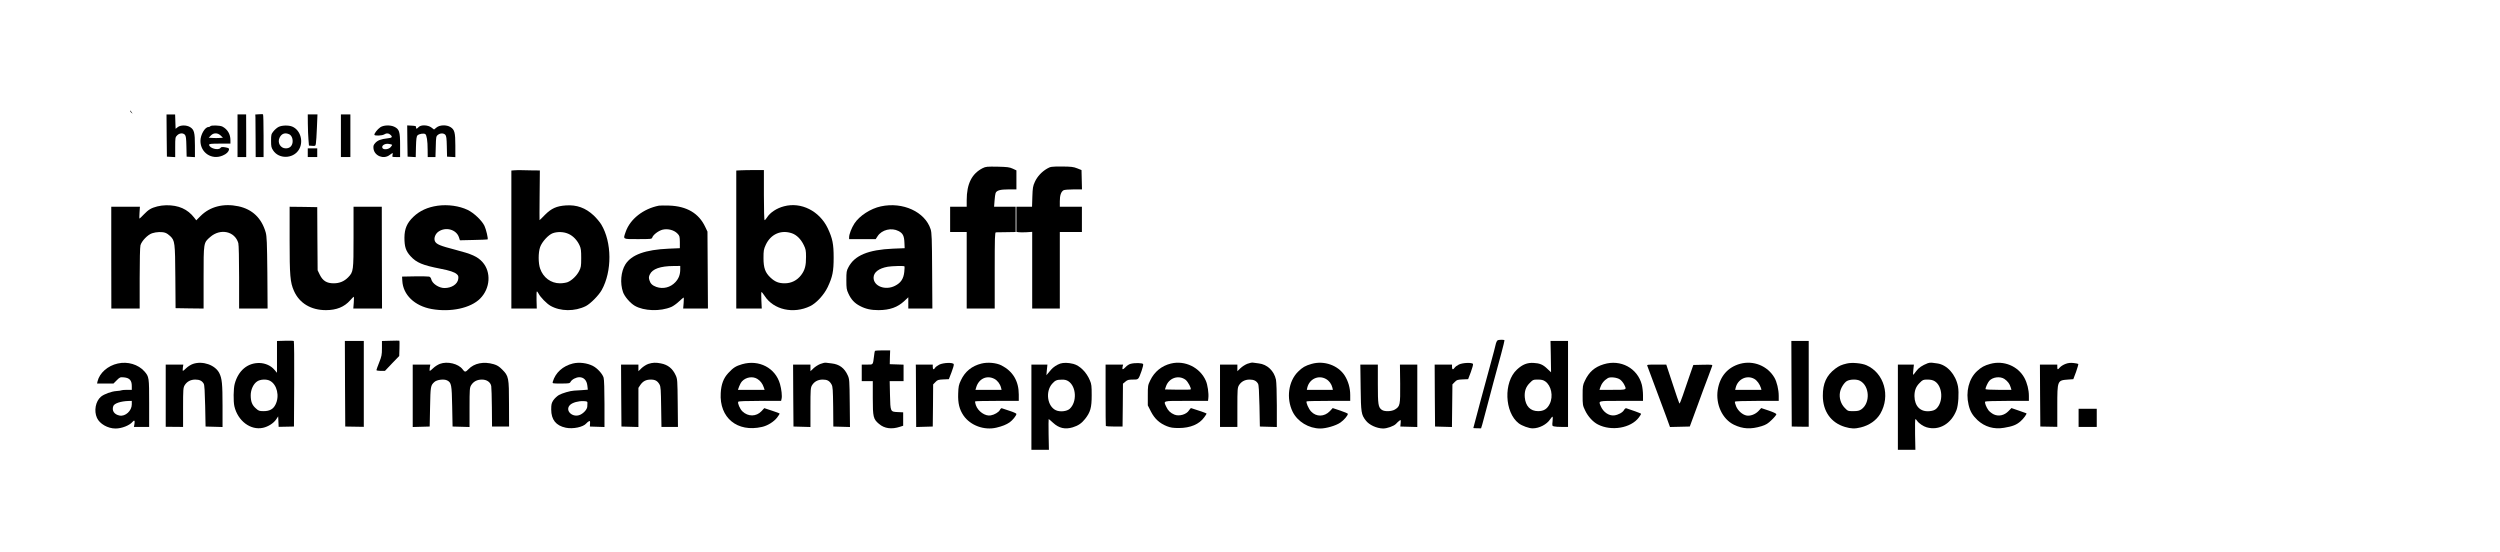 <?xml version="1.0" standalone="no"?>
<!DOCTYPE svg PUBLIC "-//W3C//DTD SVG 20010904//EN"
 "http://www.w3.org/TR/2001/REC-SVG-20010904/DTD/svg10.dtd">
<svg version="1.0" xmlns="http://www.w3.org/2000/svg"
 width="3168pt" height="700pt" viewBox="0 0 3168 700"
 preserveAspectRatio="xMidYMid meet">

<g transform="translate(0,700) scale(0.1,-0.1)"
fill="#000000" stroke="none">
<path d="M1650 5593 c0 -6 8 -17 18 -24 16 -13 16 -13 2 6 -8 11 -16 22 -17
24 -2 2 -3 0 -3 -6z"/>
<path d="M3280 5552 l-45 -3 2 -37 c1 -20 2 -142 2 -269 l1 -233 50 0 50 0 0
269 c0 149 -3 271 -7 273 -5 2 -28 2 -53 0z"/>
<path d="M2112 5283 l3 -268 53 -3 52 -3 0 126 c0 120 1 127 25 150 29 30 75
33 98 7 13 -14 17 -45 19 -147 l3 -130 53 -3 52 -3 0 146 c0 166 -10 203 -62
235 -45 27 -121 27 -156 -1 l-27 -21 -3 91 -3 91 -55 0 -54 0 2 -267z"/>
<path d="M3010 5280 l0 -270 55 0 55 0 0 270 -1 270 -55 0 -54 0 0 -270z"/>
<path d="M3901 5428 c1 -68 4 -157 8 -198 l6 -75 41 -3 c40 -3 42 -2 47 30 4
18 9 108 13 201 l7 167 -61 0 -62 0 1 -122z"/>
<path d="M4320 5280 l0 -270 60 0 60 0 0 270 0 270 -60 0 -60 0 0 -270z"/>
<path d="M2665 5400 c-3 -5 -14 -10 -24 -10 -44 0 -101 -98 -101 -175 0 -151
144 -246 282 -186 48 20 74 46 80 76 2 16 -5 20 -47 28 -40 7 -52 5 -61 -7
-26 -37 -144 -4 -144 40 0 11 25 14 135 14 l135 0 0 44 c0 76 -37 138 -102
172 -31 16 -144 19 -153 4z m131 -117 l29 -28 -42 -3 c-23 -2 -64 -2 -90 0
l-48 3 27 28 c19 19 37 27 61 27 23 0 43 -9 63 -27z"/>
<path d="M3531 5392 c-19 -9 -48 -34 -65 -55 -29 -36 -31 -44 -31 -121 0 -73
3 -87 27 -123 71 -108 245 -107 320 2 70 101 29 256 -79 301 -45 19 -131 17
-172 -4z m133 -93 c32 -15 50 -60 43 -107 -8 -46 -38 -72 -86 -72 -68 0 -110
75 -77 138 26 50 68 64 120 41z"/>
<path d="M4819 5387 c-36 -24 -82 -84 -74 -97 8 -13 98 -9 122 6 31 20 60 17
84 -7 26 -26 17 -36 -41 -42 -81 -9 -124 -25 -154 -58 -24 -27 -27 -38 -23
-73 12 -92 128 -138 203 -81 18 14 35 25 39 25 3 0 3 -11 -1 -25 -6 -24 -5
-25 45 -25 l51 0 0 151 c0 171 -10 202 -74 233 -51 24 -136 21 -177 -7z m149
-221 c3 -3 -5 -17 -18 -31 -29 -31 -94 -36 -105 -8 -11 29 32 56 78 50 21 -3
41 -8 45 -11z"/>
<path d="M5162 5213 l3 -198 51 -3 52 -3 3 130 c3 102 7 134 20 146 19 19 79
29 98 16 18 -12 30 -85 30 -198 l1 -93 49 0 49 0 4 131 c3 123 4 132 27 150
29 24 73 24 94 1 13 -14 17 -45 19 -147 l3 -130 53 -3 52 -3 0 146 c0 166 -10
203 -62 235 -50 31 -137 28 -177 -6 l-31 -25 -33 25 c-44 34 -134 37 -162 6
-22 -25 -37 -26 -33 -2 3 14 -6 17 -55 20 l-57 3 2 -198z"/>
<path d="M3900 5065 l0 -55 60 0 60 0 0 55 0 55 -60 0 -60 0 0 -55z"/>
<path d="M12454 4870 c-139 -70 -204 -199 -204 -407 l0 -83 -105 0 -105 0 0
-160 0 -160 105 0 105 0 0 -485 0 -485 178 0 177 0 0 482 c0 422 2 483 15 484
8 1 68 2 133 2 l117 2 0 160 0 160 -136 0 -137 0 6 78 c3 43 9 86 13 95 13 34
58 47 164 47 l100 0 0 121 0 120 -47 22 c-41 19 -69 22 -193 25 -130 2 -149 1
-186 -18z"/>
<path d="M13270 4864 c-68 -39 -125 -100 -156 -168 -25 -54 -28 -76 -32 -188
l-4 -128 -99 0 -99 0 0 -159 0 -159 25 -4 c13 -3 58 -3 100 -1 l75 5 0 -486 0
-486 175 0 175 0 0 485 0 485 140 0 140 0 0 160 0 160 -140 0 -140 0 0 70 c0
76 16 122 49 140 11 5 67 10 126 10 l106 0 -3 122 -3 123 -55 22 c-48 19 -74
22 -195 23 -132 0 -143 -2 -185 -26z"/>
<path d="M6518 4842 l-38 -3 0 -875 0 -874 161 0 161 0 -3 105 c-1 58 0 107 3
111 4 3 14 -9 23 -27 24 -46 100 -124 149 -153 126 -73 310 -75 451 -4 59 31
162 135 200 203 132 237 130 605 -6 831 -19 31 -62 82 -96 114 -103 96 -215
137 -353 127 -117 -8 -183 -38 -263 -118 -37 -38 -68 -69 -70 -69 -1 0 -1 142
1 315 l3 315 -103 1 c-57 1 -121 2 -143 3 -22 0 -57 0 -77 -2z m687 -806 c58
-26 109 -80 139 -145 18 -39 21 -65 21 -161 0 -105 -3 -119 -27 -166 -30 -58
-91 -117 -144 -139 -20 -8 -64 -15 -98 -15 -114 0 -212 72 -251 185 -25 69
-25 204 -1 273 23 67 105 157 161 177 62 22 142 18 200 -9z"/>
<path d="M9388 4842 l-58 -3 0 -874 0 -875 161 0 162 0 -5 105 c-3 58 -2 105
2 105 4 0 21 -22 39 -49 114 -177 365 -233 578 -130 78 38 175 143 221 240 62
131 76 200 76 374 0 174 -14 243 -75 373 -105 219 -338 336 -554 278 -93 -24
-177 -80 -215 -141 -12 -19 -26 -35 -31 -35 -5 0 -9 131 -9 318 l0 317 -118 0
c-64 0 -143 -1 -174 -3z m647 -798 c60 -21 114 -74 150 -149 25 -50 29 -70 29
-149 1 -111 -14 -168 -62 -232 -51 -67 -124 -104 -208 -104 -75 0 -122 18
-179 71 -68 63 -90 123 -90 249 0 95 3 111 29 168 63 135 193 193 331 146z"/>
<path d="M1992 4384 c-77 -20 -110 -40 -168 -100 -28 -30 -54 -54 -56 -54 -3
0 -3 34 0 75 l5 75 -182 0 -181 0 0 -645 1 -645 179 0 180 0 0 383 c0 228 4
397 10 419 16 55 91 133 147 152 54 18 129 21 170 5 15 -5 43 -24 60 -41 59
-57 62 -81 65 -518 l3 -395 178 -3 177 -2 0 392 c0 447 -1 441 83 514 129 114
314 74 357 -77 6 -19 10 -204 10 -431 l0 -398 181 0 180 0 -3 453 c-4 389 -7
460 -21 512 -52 181 -169 293 -346 331 -189 40 -360 -4 -479 -123 l-55 -55
-26 34 c-84 108 -198 159 -355 157 -33 0 -85 -7 -114 -15z"/>
<path d="M5545 4393 c-126 -18 -225 -63 -306 -140 -81 -77 -113 -151 -114
-263 0 -117 17 -170 78 -237 75 -82 153 -114 377 -158 117 -22 181 -44 208
-69 20 -17 23 -28 19 -61 -9 -66 -83 -115 -175 -115 -70 0 -155 56 -167 111
-4 18 -15 31 -28 34 -12 3 -94 4 -182 3 l-160 -3 3 -53 c9 -178 156 -319 372
-358 242 -43 493 11 614 132 129 129 143 337 30 463 -62 69 -135 102 -344 156
-193 50 -239 69 -258 107 -18 38 4 96 46 124 92 62 223 26 257 -71 l13 -40
174 4 c95 2 175 5 177 7 9 8 -19 128 -40 172 -33 68 -134 164 -213 202 -107
51 -251 71 -381 53z"/>
<path d="M8350 4394 c-198 -39 -365 -170 -421 -331 -34 -99 -44 -93 155 -93
164 0 175 1 181 19 11 36 80 88 133 101 66 15 144 -5 187 -50 27 -28 29 -36
30 -108 l0 -77 -140 -6 c-298 -13 -473 -77 -550 -199 -57 -91 -70 -238 -30
-352 20 -57 91 -139 149 -173 116 -67 324 -74 464 -14 23 10 67 41 96 69 29
27 56 50 59 50 3 0 3 -31 0 -70 l-6 -70 157 0 157 0 -3 488 -3 487 -28 59
c-81 173 -233 263 -457 271 -58 2 -116 1 -130 -1z m270 -806 c0 -68 -19 -117
-61 -163 -63 -68 -156 -91 -242 -61 -51 19 -75 42 -88 86 -9 31 -8 44 6 73 32
69 133 105 298 106 l87 1 0 -42z"/>
<path d="M11163 4385 c-131 -28 -271 -119 -335 -216 -37 -57 -68 -137 -68
-176 l0 -23 168 0 169 0 24 37 c53 82 176 112 266 65 54 -28 71 -61 74 -148
l3 -69 -150 -6 c-311 -14 -484 -85 -562 -234 -25 -46 -27 -60 -27 -165 0 -103
3 -121 26 -170 35 -76 77 -121 146 -157 71 -38 141 -53 236 -53 143 1 242 36
328 117 l49 46 0 -72 0 -71 153 0 152 0 -3 477 c-2 408 -5 485 -19 528 -71
221 -353 350 -630 290z m298 -760 c3 -2 2 -34 -2 -71 -9 -87 -44 -139 -118
-176 -122 -62 -271 -5 -271 103 0 68 66 119 180 139 51 9 204 13 211 5z"/>
<path d="M3670 3962 c0 -456 7 -540 55 -648 69 -156 215 -244 405 -244 134 0
233 40 308 125 22 25 42 45 45 45 3 0 3 -34 0 -75 l-6 -75 182 0 182 0 -2 645
-1 645 -179 0 -179 0 0 -384 c0 -429 -1 -440 -68 -510 -50 -51 -109 -76 -184
-76 -87 0 -137 31 -175 107 l-28 58 -3 400 -2 400 -175 3 -175 2 0 -418z"/>
<path d="M18976 2686 c-8 -6 -19 -31 -24 -56 -5 -25 -30 -119 -55 -210 -52
-187 -227 -839 -227 -844 0 -1 22 -3 49 -3 l49 -1 16 52 c8 28 31 114 51 191
20 77 60 230 90 340 30 110 74 274 99 365 24 91 43 166 41 168 -9 10 -76 8
-89 -2z"/>
<path d="M3613 2682 l-103 -3 0 -201 0 -202 -35 41 c-42 49 -113 81 -185 83
-152 4 -271 -96 -316 -265 -16 -58 -18 -221 -4 -283 43 -186 206 -308 363
-273 67 15 134 58 167 107 l25 38 3 -66 3 -67 97 2 97 2 3 539 c2 297 -1 542
-5 545 -4 3 -54 5 -110 3z m-193 -507 c91 -47 126 -196 70 -304 -28 -56 -74
-81 -149 -81 -56 0 -64 3 -100 36 -47 41 -64 87 -64 165 0 71 34 145 82 176
40 27 117 31 161 8z"/>
<path d="M4948 2682 l-108 -3 0 -92 c0 -83 -4 -102 -35 -180 -19 -48 -35 -91
-35 -97 0 -5 24 -10 54 -10 l54 0 90 95 91 94 3 97 c2 53 1 97 -2 97 -3 1 -53
1 -112 -1z"/>
<path d="M4372 2138 l3 -543 118 -2 117 -2 0 545 0 544 -120 0 -120 0 2 -542z"/>
<path d="M19652 2481 l3 -199 -51 48 c-52 50 -93 67 -169 71 -81 5 -142 -19
-212 -84 -172 -158 -159 -543 23 -682 41 -31 131 -64 176 -63 84 0 179 50 221
114 12 18 26 34 30 34 4 0 5 -26 1 -59 -6 -55 -5 -58 17 -64 13 -4 59 -7 102
-7 l77 0 0 545 0 545 -111 0 -111 0 4 -199z m-72 -313 c78 -53 106 -190 58
-286 -32 -65 -76 -92 -147 -92 -98 0 -159 63 -169 175 -6 76 13 133 63 182 40
41 45 43 102 43 46 0 68 -5 93 -22z"/>
<path d="M22702 2138 l3 -543 108 -2 107 -1 0 544 0 544 -110 0 -110 0 2 -542z"/>
<path d="M11087 2553 c-3 -5 -8 -33 -11 -63 -15 -118 -9 -110 -87 -110 l-69 0
0 -105 0 -105 70 0 70 0 0 -212 c0 -244 6 -268 79 -330 69 -59 160 -71 266
-36 l40 13 0 85 0 85 -66 3 c-97 4 -96 3 -101 215 l-4 177 88 0 88 0 0 105 0
104 -87 3 -88 3 2 88 3 87 -94 0 c-52 0 -97 -3 -99 -7z"/>
<path d="M1494 2394 c-129 -28 -232 -120 -258 -226 l-6 -28 104 0 104 0 41 41
c40 40 43 41 93 37 70 -7 98 -39 98 -109 l0 -49 -63 0 c-35 0 -66 -3 -69 -6
-4 -3 -30 -7 -60 -9 -65 -4 -158 -38 -199 -72 -68 -58 -91 -179 -50 -269 34
-75 137 -134 235 -134 79 0 178 39 216 85 21 26 31 17 24 -25 l-7 -40 97 0 96
0 0 300 c0 329 -1 336 -60 404 -78 88 -212 128 -336 100z m176 -518 c0 -81
-81 -156 -154 -142 -69 13 -102 63 -80 121 13 34 95 61 192 64 l42 1 0 -44z"/>
<path d="M2447 2389 c-27 -9 -65 -33 -86 -53 -20 -20 -40 -36 -43 -36 -3 0 -4
18 -1 40 l6 40 -112 0 -111 0 0 -394 0 -394 110 -1 110 -1 0 247 c0 230 2 250
20 281 29 47 76 72 135 72 54 0 86 -16 107 -53 9 -15 14 -100 18 -282 l5 -260
108 -3 107 -3 0 270 c0 277 -7 345 -41 413 -52 103 -210 158 -332 117z"/>
<path d="M5574 2389 c-26 -10 -64 -34 -84 -54 -20 -19 -39 -35 -43 -35 -4 0
-4 18 -1 40 l7 40 -112 0 -111 0 0 -395 0 -396 108 3 107 3 5 250 c5 262 7
270 54 314 32 30 123 41 163 20 53 -28 58 -53 63 -329 l5 -255 108 -3 107 -3
0 248 c0 230 2 250 20 281 29 47 75 72 137 72 62 0 109 -33 118 -83 3 -18 7
-140 8 -272 l2 -240 108 0 108 0 -1 285 c0 335 -4 354 -86 437 -40 40 -64 55
-108 68 -127 37 -247 13 -320 -64 -37 -39 -47 -39 -74 -1 -53 71 -193 105
-288 69z"/>
<path d="M7260 2394 c-128 -32 -221 -116 -255 -231 -6 -23 -6 -23 104 -23 101
0 111 2 121 21 17 31 70 59 112 59 56 0 94 -40 101 -107 l6 -51 -77 -6 c-42
-3 -86 -5 -97 -6 -48 -2 -153 -33 -193 -56 -23 -14 -55 -44 -70 -66 -23 -36
-27 -52 -27 -117 0 -129 60 -205 185 -231 91 -19 221 8 260 55 7 9 21 20 31
26 16 8 18 5 16 -28 l-2 -38 93 -3 92 -3 0 293 c0 177 -4 308 -11 332 -13 47
-79 120 -134 148 -74 39 -177 51 -255 32z m184 -499 c-1 -11 -2 -32 -2 -47 -2
-34 -42 -81 -88 -103 -98 -46 -203 55 -129 125 31 29 105 50 170 47 43 -2 50
-5 49 -22z"/>
<path d="M8217 2389 c-27 -9 -66 -34 -88 -55 l-39 -38 0 42 0 42 -110 0 -110
0 2 -392 3 -393 108 -3 107 -3 0 248 0 248 25 38 c33 47 72 67 132 67 56 0 85
-17 111 -63 15 -28 17 -67 20 -284 l4 -253 104 0 105 0 -3 303 c-3 291 -4 304
-26 352 -39 85 -98 133 -187 150 -63 13 -106 11 -158 -6z"/>
<path d="M9405 2385 c-81 -24 -112 -43 -176 -112 -60 -64 -90 -142 -96 -254
-19 -313 210 -501 523 -429 70 15 151 66 191 118 18 24 33 47 33 50 0 4 -44
21 -98 38 l-97 32 -35 -38 c-66 -71 -170 -72 -242 -3 -31 29 -64 105 -53 122
4 7 94 11 275 11 l268 0 6 26 c9 33 -1 122 -20 188 -58 204 -266 312 -479 251z
m191 -186 c38 -23 66 -59 82 -106 l11 -33 -169 0 -169 0 15 42 c8 23 25 53 37
66 49 53 135 67 193 31z"/>
<path d="M10395 2388 c-27 -11 -67 -36 -87 -56 l-38 -36 0 42 0 42 -110 0
-110 0 2 -392 3 -393 108 -3 107 -3 0 248 c0 230 2 250 20 281 29 47 76 72
135 72 58 0 87 -16 113 -63 15 -28 17 -66 20 -282 l2 -250 106 -3 105 -3 -3
303 c-3 292 -4 305 -26 353 -42 92 -106 139 -203 150 -30 3 -63 8 -74 9 -11 2
-42 -5 -70 -16z"/>
<path d="M12437 2393 c-121 -30 -208 -100 -260 -211 -28 -59 -32 -79 -35 -172
-4 -119 15 -198 68 -276 87 -126 262 -190 417 -153 75 18 125 38 167 67 37 26
86 86 86 107 0 6 -39 24 -87 39 -49 16 -93 31 -99 33 -5 2 -17 -8 -24 -23 -15
-28 -69 -60 -116 -68 -69 -13 -161 51 -188 130 -8 23 -12 45 -8 48 3 3 128 6
279 6 l273 0 0 80 c0 171 -75 296 -220 370 -66 33 -173 43 -253 23z m162 -193
c40 -20 74 -65 86 -112 l7 -28 -165 0 -166 0 9 30 c32 110 133 159 229 110z"/>
<path d="M13436 2393 c-43 -15 -93 -48 -117 -78 -9 -11 -26 -31 -38 -45 l-21
-25 6 68 7 67 -102 0 -101 0 0 -540 0 -540 111 0 111 0 -4 195 c-2 107 -1 195
1 195 2 0 27 -21 55 -47 76 -70 153 -87 250 -58 68 21 112 50 156 106 68 86
84 144 84 299 0 118 -2 142 -23 190 -43 104 -128 188 -210 209 -63 16 -125 17
-165 4z m104 -225 c100 -68 109 -262 16 -348 -36 -33 -122 -43 -175 -19 -109
49 -136 235 -49 335 39 44 59 53 124 53 37 1 60 -5 84 -21z"/>
<path d="M14837 2393 c-117 -29 -208 -103 -261 -213 -30 -62 -31 -70 -31 -191
l0 -126 40 -79 c47 -91 109 -148 202 -185 46 -18 77 -23 153 -23 145 1 257 48
320 136 17 22 30 44 30 47 0 5 -109 43 -195 69 -6 1 -18 -11 -28 -28 -31 -52
-125 -79 -185 -54 -49 20 -81 51 -103 99 -37 80 -53 75 255 75 l274 0 4 35 c7
59 -9 171 -32 221 -74 168 -265 261 -443 217z m187 -206 c31 -25 76 -110 64
-122 -3 -3 -77 -4 -166 -3 l-160 3 13 38 c37 109 161 150 249 84z"/>
<path d="M15806 2390 c-27 -11 -67 -36 -88 -57 l-38 -37 0 42 0 42 -110 0
-110 0 0 -395 0 -395 110 0 110 0 0 248 c0 229 2 249 20 280 29 47 76 72 135
72 54 0 86 -16 107 -53 9 -15 14 -100 18 -282 l5 -260 108 -3 107 -3 0 275 c0
156 -5 296 -11 325 -24 112 -111 194 -218 206 -31 3 -65 8 -76 10 -11 2 -42
-5 -69 -15z"/>
<path d="M16621 2389 c-80 -23 -117 -44 -173 -100 -122 -122 -150 -337 -68
-506 62 -126 205 -213 351 -213 74 0 198 36 254 75 46 32 95 89 95 111 0 5
-43 23 -96 41 l-96 32 -36 -39 c-70 -73 -172 -75 -238 -4 -31 32 -68 117 -56
128 3 3 128 6 279 6 l273 0 0 74 c0 89 -25 176 -70 247 -84 130 -260 193 -419
148z m181 -191 c41 -23 71 -64 82 -110 l6 -28 -165 0 -165 0 6 28 c26 110 141
163 236 110z"/>
<path d="M20322 2384 c-115 -35 -187 -98 -240 -212 -25 -52 -27 -67 -27 -182
0 -120 1 -128 32 -192 35 -75 100 -146 162 -177 171 -88 417 -46 518 88 19 24
31 46 28 49 -5 5 -129 51 -185 68 -10 3 -21 -5 -30 -21 -17 -32 -74 -63 -126
-69 -67 -7 -137 42 -169 116 -30 72 -45 68 260 68 l275 0 0 73 c0 40 -7 100
-15 132 -55 210 -268 325 -483 259z m207 -193 c17 -12 40 -40 51 -61 36 -72
40 -70 -146 -70 l-165 0 7 23 c17 55 50 97 99 126 31 18 117 8 154 -18z"/>
<path d="M22051 2390 c-158 -44 -257 -160 -284 -331 -28 -183 59 -370 205
-441 114 -55 215 -60 352 -18 56 18 79 32 127 79 33 31 59 64 59 71 -1 10 -35
26 -96 47 l-96 32 -36 -39 c-41 -42 -105 -65 -152 -55 -51 11 -105 59 -129
114 -12 28 -19 56 -16 61 4 6 114 10 281 10 l274 0 0 63 c0 79 -24 180 -55
232 -87 149 -266 221 -434 175z m179 -191 c36 -20 69 -67 85 -116 l6 -23 -166
0 -167 0 7 28 c27 109 142 163 235 111z"/>
<path d="M23405 2394 c-72 -17 -100 -30 -150 -67 -110 -84 -157 -187 -156
-342 0 -197 103 -342 280 -395 79 -23 124 -25 201 -6 107 26 197 89 247 173
132 226 49 517 -176 615 -60 26 -182 37 -246 22z m164 -219 c124 -64 134 -283
17 -363 -26 -17 -46 -22 -101 -22 -68 0 -69 0 -111 44 -48 50 -70 125 -58 193
9 54 50 121 87 144 39 23 125 26 166 4z"/>
<path d="M24430 2398 c-74 -29 -115 -57 -147 -100 -19 -27 -37 -48 -39 -48 -3
0 -2 29 2 65 l7 65 -102 0 -101 0 0 -540 0 -540 111 0 111 0 -4 195 c-2 107 0
195 4 195 4 0 15 -11 23 -24 19 -29 79 -70 120 -81 158 -45 311 44 378 219 24
63 33 219 19 298 -29 154 -140 277 -264 293 -23 3 -54 7 -68 9 -14 2 -36 -1
-50 -6z m87 -229 c101 -63 112 -263 19 -349 -19 -17 -43 -26 -82 -30 -117 -13
-192 61 -194 190 0 73 19 121 65 167 40 41 46 43 100 43 41 0 67 -6 92 -21z"/>
<path d="M25221 2389 c-74 -20 -114 -42 -168 -92 -104 -96 -146 -263 -107
-427 19 -82 49 -133 113 -194 92 -85 208 -119 336 -97 109 18 158 37 210 83
39 34 84 96 73 101 -2 1 -45 16 -96 34 l-93 32 -37 -38 c-52 -54 -122 -71
-185 -43 -24 11 -55 35 -69 53 -28 38 -51 97 -42 110 3 5 129 9 280 9 l274 0
0 63 c0 77 -22 164 -57 229 -82 150 -263 224 -432 177z m179 -191 c41 -28 67
-63 79 -105 l10 -33 -165 0 c-106 0 -164 4 -164 10 0 19 30 84 48 104 44 49
138 60 192 24z"/>
<path d="M26173 2388 c-26 -10 -57 -29 -69 -43 -28 -32 -34 -32 -34 5 l0 30
-110 0 -110 0 2 -392 3 -393 108 -2 107 -2 0 262 c0 326 1 327 134 337 l69 5
35 93 c18 52 31 96 28 100 -4 3 -31 9 -61 12 -40 4 -68 1 -102 -12z"/>
<path d="M11902 2379 c-23 -12 -47 -30 -53 -40 -15 -28 -29 -23 -29 11 l0 30
-107 0 -108 0 1 -38 c0 -20 1 -198 2 -395 l2 -358 105 3 105 3 3 267 2 267 29
30 c26 27 36 30 100 33 l70 3 34 88 c19 48 32 94 28 102 -9 24 -130 20 -184
-6z"/>
<path d="M14325 2389 c-17 -4 -44 -22 -60 -39 -36 -38 -48 -38 -40 0 l7 30
-111 0 -111 0 0 -385 c0 -212 1 -388 3 -392 1 -5 49 -8 107 -8 l105 0 3 272 2
271 31 26 c26 22 40 26 94 26 73 0 70 -4 111 110 14 39 23 78 20 86 -6 16
-110 18 -161 3z"/>
<path d="M18486 2380 c-21 -10 -45 -28 -53 -40 -20 -29 -33 -25 -33 10 l0 30
-110 0 -110 0 2 -392 3 -393 107 -3 107 -3 3 270 3 270 29 30 c26 27 36 30
100 33 l70 3 34 89 c18 49 31 95 28 103 -9 22 -133 17 -180 -7z"/>
<path d="M17242 2088 c4 -318 8 -342 65 -416 43 -57 137 -100 219 -102 50 0
136 30 163 58 14 15 34 34 44 41 18 14 19 12 16 -30 l-4 -44 108 -3 107 -3 0
396 0 395 -110 0 -110 0 3 -242 c2 -272 -1 -286 -66 -327 -43 -26 -131 -29
-166 -5 -46 33 -51 65 -51 329 l0 245 -111 0 -111 0 4 -292z"/>
<path d="M20875 2363 c8 -18 140 -373 237 -636 l50 -138 126 3 125 3 94 255
c51 140 113 309 139 375 25 66 48 128 51 138 5 16 -3 17 -117 15 l-122 -3 -49
-140 c-27 -77 -65 -189 -85 -248 -20 -60 -39 -105 -43 -100 -4 4 -42 117 -86
251 l-80 242 -123 0 c-114 0 -124 -1 -117 -17z"/>
<path d="M26340 1705 l0 -115 115 0 115 0 0 115 0 115 -115 0 -115 0 0 -115z"/>
</g>
</svg>
